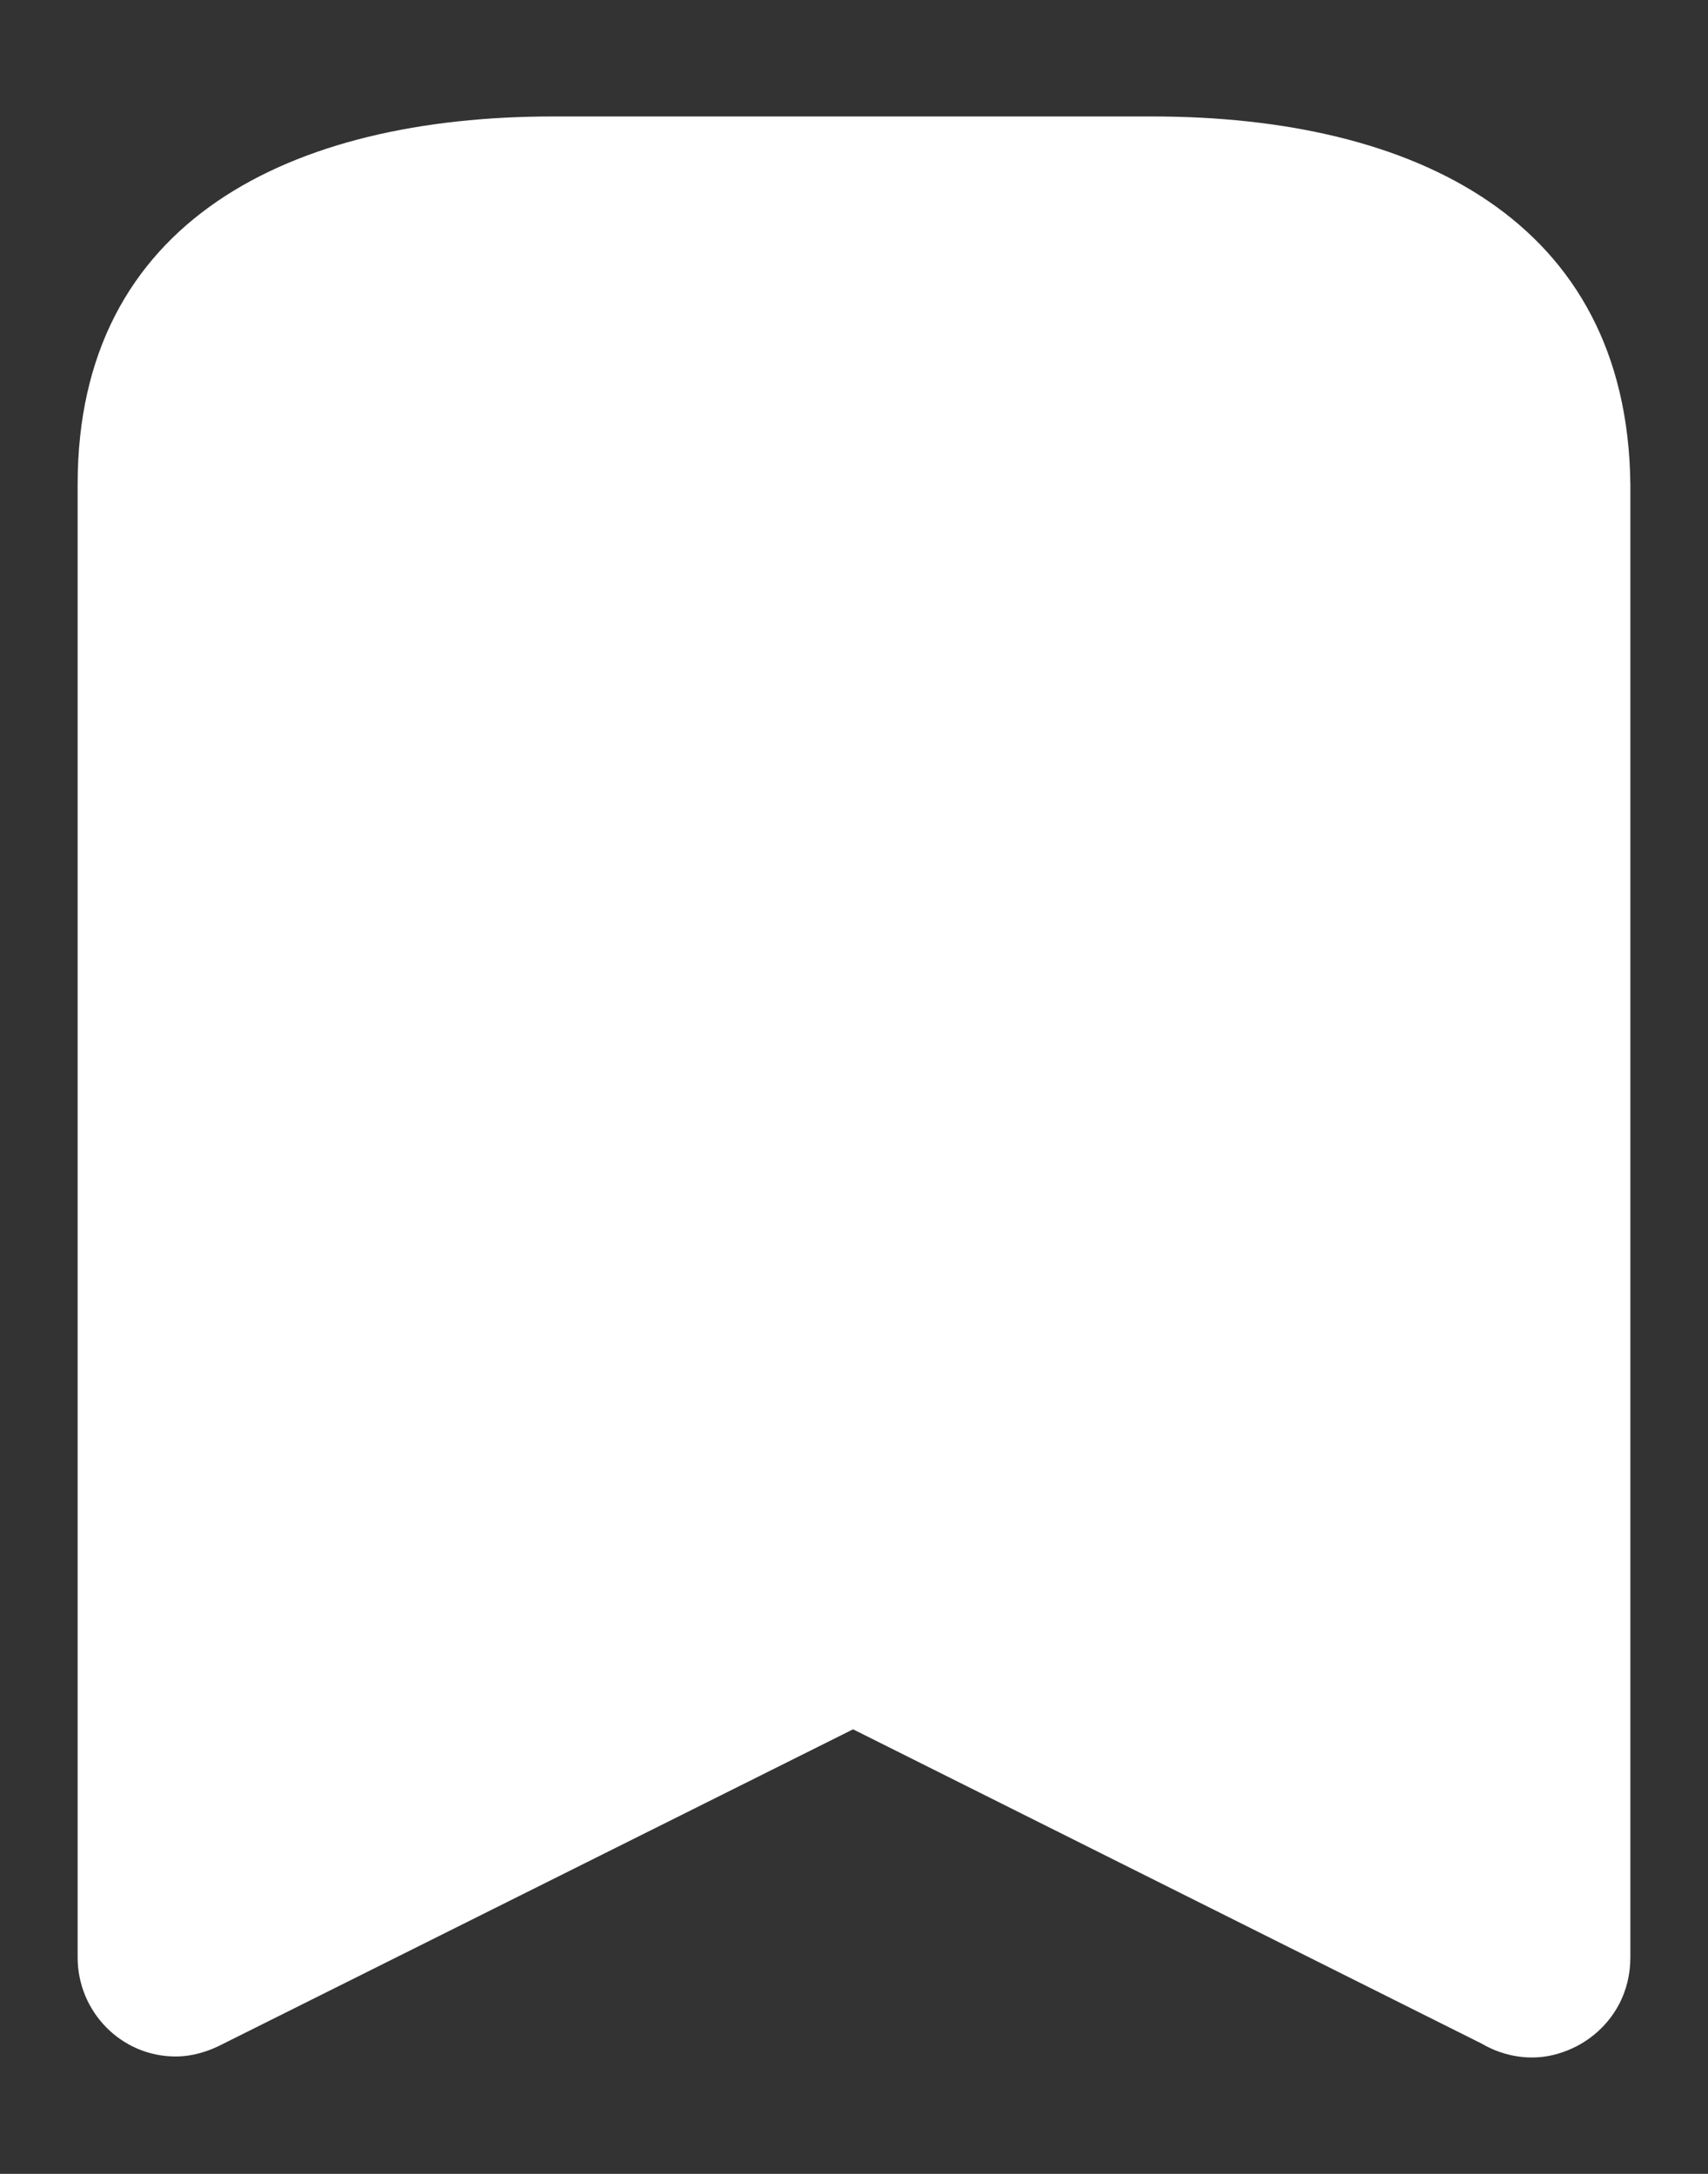 <svg width="11" height="14" viewBox="0 0 11 14" fill="none" xmlns="http://www.w3.org/2000/svg">
<rect x="0" y="0" width="11" height="14" fill="#333333" stroke="none"/>
<path d="M7.419 0.75H3.562C1.875 0.75 0.5 1.419 0.5 3.119V12.606C0.5 12.956 0.781 13.244 1.131 13.244C1.238 13.244 1.344 13.212 1.438 13.162L5.494 11.137L9.544 13.162C9.694 13.25 9.875 13.275 10.037 13.225C10.206 13.175 10.344 13.062 10.425 12.912C10.475 12.819 10.5 12.713 10.5 12.606V3.119C10.481 1.419 9.113 0.75 7.419 0.75Z" fill="white"/>
</svg>
